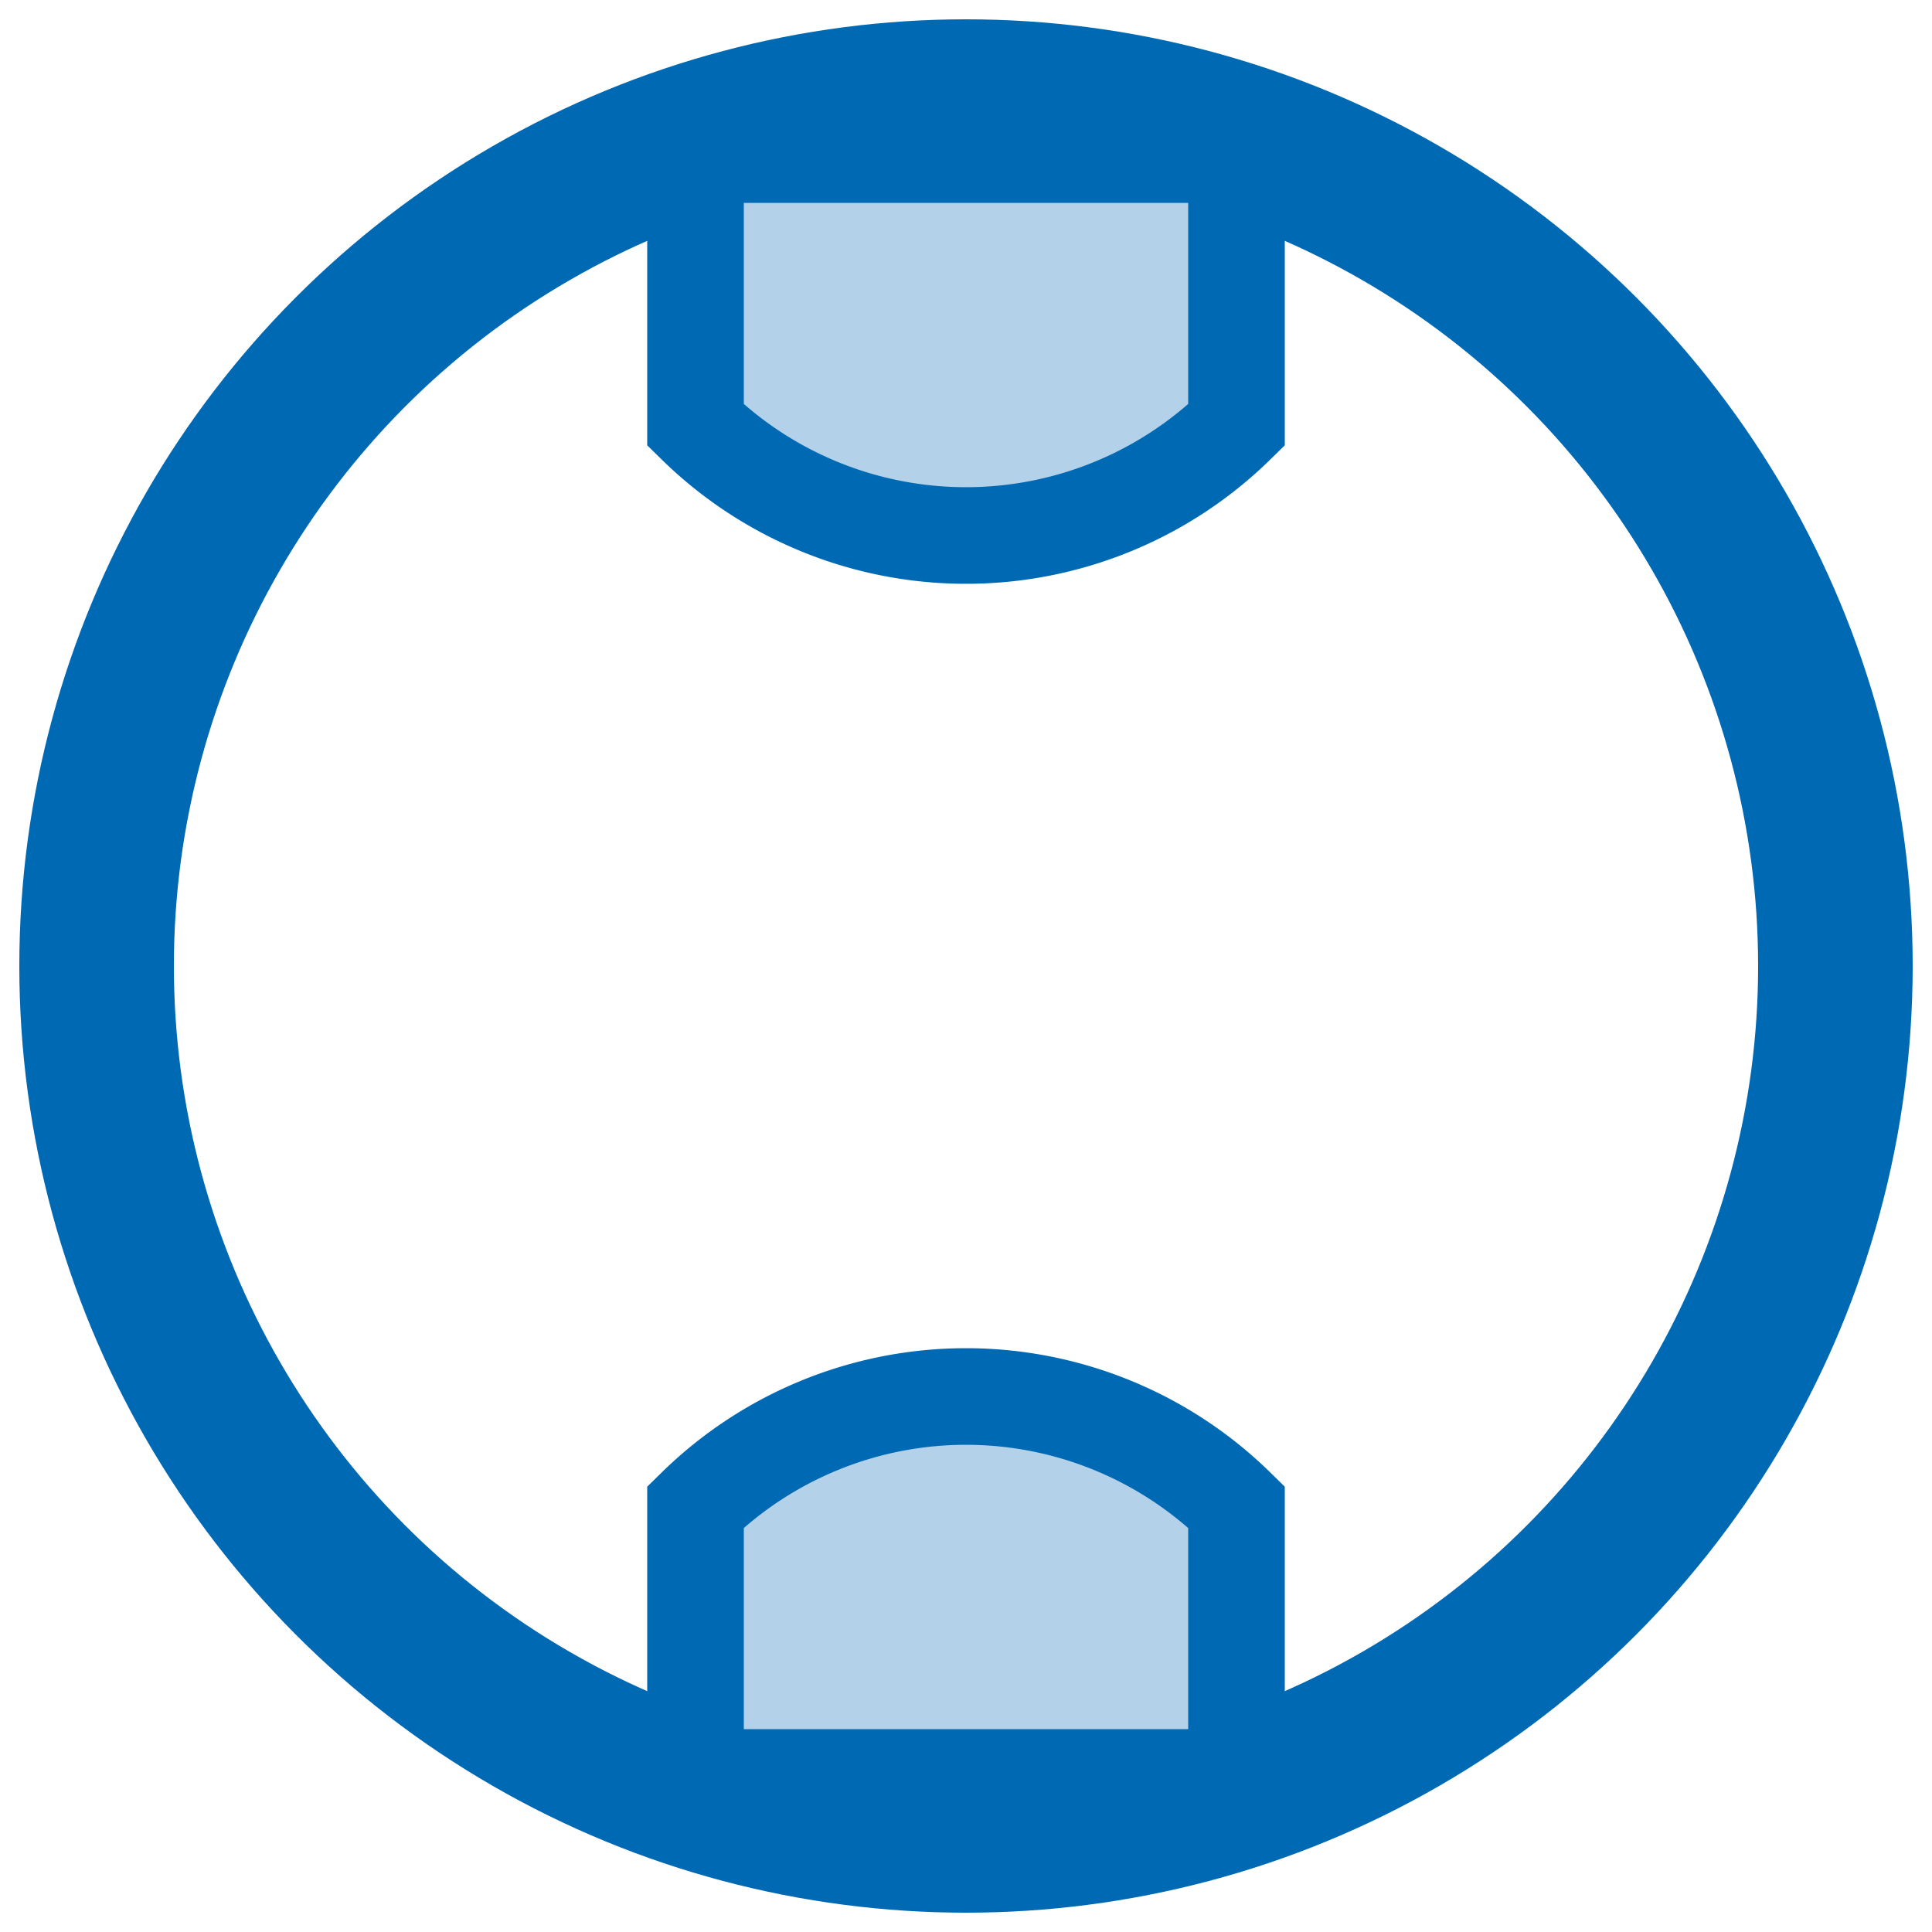 <svg xmlns="http://www.w3.org/2000/svg" viewBox="0 0 100 100"><circle fill="transparent" stroke-width="8" stroke="#0069b4" cx="50" cy="50" r="45"/><path fill="#b3d2e9" stroke="#0069b4" stroke-width="5" d="M36,92 L64,92 L64,78 A20,20,0,0,0,36,78 L36,92" /><path fill="#b3d2e9" stroke="#0069b4" stroke-width="5" d="M36,8 L64,8 L64,22 A20,20,0,0,1,36,22 L36,8" /></svg>
